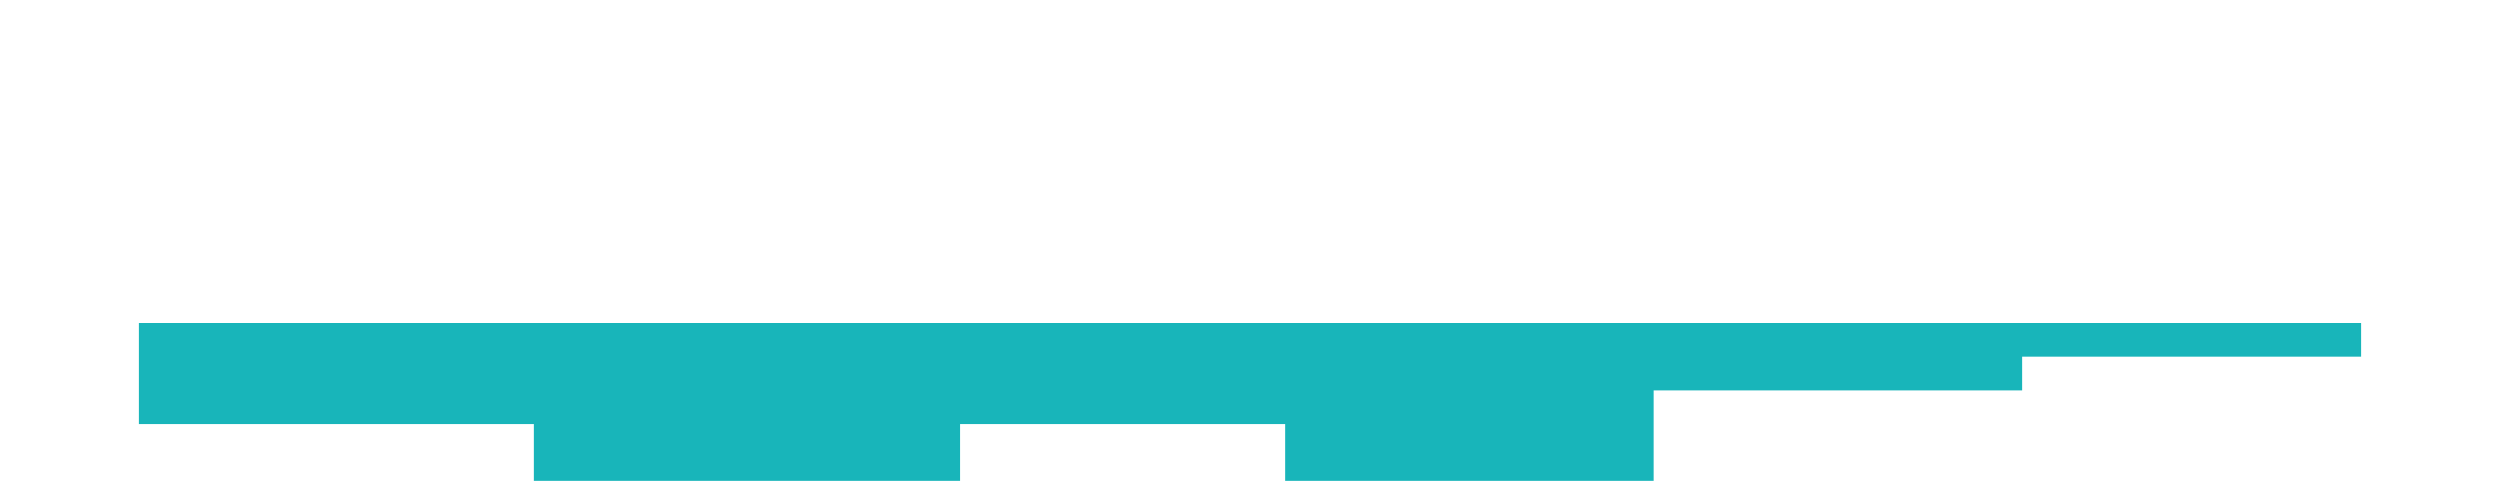<svg width="1440" height="277" viewBox="0 0 1440 277" fill="none" xmlns="http://www.w3.org/2000/svg">
<g clip-path="url(#clip0)" filter="url(#filter0_dddddd)">
<path fill-rule="evenodd" clip-rule="evenodd" d="M1044 0V19.4H798.5V38.8H553V97H307.5V58.2H62V0H307.5H553H798.5H1044Z" fill="#18B5BA"/>
<path fill-rule="evenodd" clip-rule="evenodd" d="M1377 0V19.4H1164.75V38.8H952.5V97H740.25V58.2H528V0H740.25H952.5H1164.75H1377Z" fill="#18B5BA"/>
</g>
<defs>
<filter id="filter0_dddddd" x="0" y="0" width="1440" height="327" filterUnits="userSpaceOnUse" color-interpolation-filters="sRGB">
<feFlood flood-opacity="0" result="BackgroundImageFix"/>
<feColorMatrix in="SourceAlpha" type="matrix" values="0 0 0 0 0 0 0 0 0 0 0 0 0 0 0 0 0 0 127 0"/>
<feOffset dy="2.767"/>
<feGaussianBlur stdDeviation="1.107"/>
<feColorMatrix type="matrix" values="0 0 0 0 0.051 0 0 0 0 0.29 0 0 0 0 0.506 0 0 0 0.07 0"/>
<feBlend mode="normal" in2="BackgroundImageFix" result="effect1_dropShadow"/>
<feColorMatrix in="SourceAlpha" type="matrix" values="0 0 0 0 0 0 0 0 0 0 0 0 0 0 0 0 0 0 127 0"/>
<feOffset dy="6.65"/>
<feGaussianBlur stdDeviation="2.66"/>
<feColorMatrix type="matrix" values="0 0 0 0 0.051 0 0 0 0 0.29 0 0 0 0 0.506 0 0 0 0.079 0"/>
<feBlend mode="normal" in2="effect1_dropShadow" result="effect2_dropShadow"/>
<feColorMatrix in="SourceAlpha" type="matrix" values="0 0 0 0 0 0 0 0 0 0 0 0 0 0 0 0 0 0 127 0"/>
<feOffset dy="12.522"/>
<feGaussianBlur stdDeviation="5.009"/>
<feColorMatrix type="matrix" values="0 0 0 0 0.051 0 0 0 0 0.29 0 0 0 0 0.506 0 0 0 0.076 0"/>
<feBlend mode="normal" in2="effect2_dropShadow" result="effect3_dropShadow"/>
<feColorMatrix in="SourceAlpha" type="matrix" values="0 0 0 0 0 0 0 0 0 0 0 0 0 0 0 0 0 0 127 0"/>
<feOffset dy="22.336"/>
<feGaussianBlur stdDeviation="8.935"/>
<feColorMatrix type="matrix" values="0 0 0 0 0.051 0 0 0 0 0.29 0 0 0 0 0.506 0 0 0 0.062 0"/>
<feBlend mode="normal" in2="effect3_dropShadow" result="effect4_dropShadow"/>
<feColorMatrix in="SourceAlpha" type="matrix" values="0 0 0 0 0 0 0 0 0 0 0 0 0 0 0 0 0 0 127 0"/>
<feOffset dy="41.778"/>
<feGaussianBlur stdDeviation="16.711"/>
<feColorMatrix type="matrix" values="0 0 0 0 0.051 0 0 0 0 0.29 0 0 0 0 0.506 0 0 0 0.042 0"/>
<feBlend mode="normal" in2="effect4_dropShadow" result="effect5_dropShadow"/>
<feColorMatrix in="SourceAlpha" type="matrix" values="0 0 0 0 0 0 0 0 0 0 0 0 0 0 0 0 0 0 127 0"/>
<feOffset dy="100"/>
<feGaussianBlur stdDeviation="40"/>
<feColorMatrix type="matrix" values="0 0 0 0 0.051 0 0 0 0 0.29 0 0 0 0 0.506 0 0 0 0.021 0"/>
<feBlend mode="normal" in2="effect5_dropShadow" result="effect6_dropShadow"/>
<feBlend mode="normal" in="SourceGraphic" in2="effect6_dropShadow" result="shape"/>
</filter>
<clipPath id="clip0">
<rect width="1280" height="147" fill="white" transform="translate(1360 147) rotate(-180)"/>
</clipPath>
</defs>
</svg>
